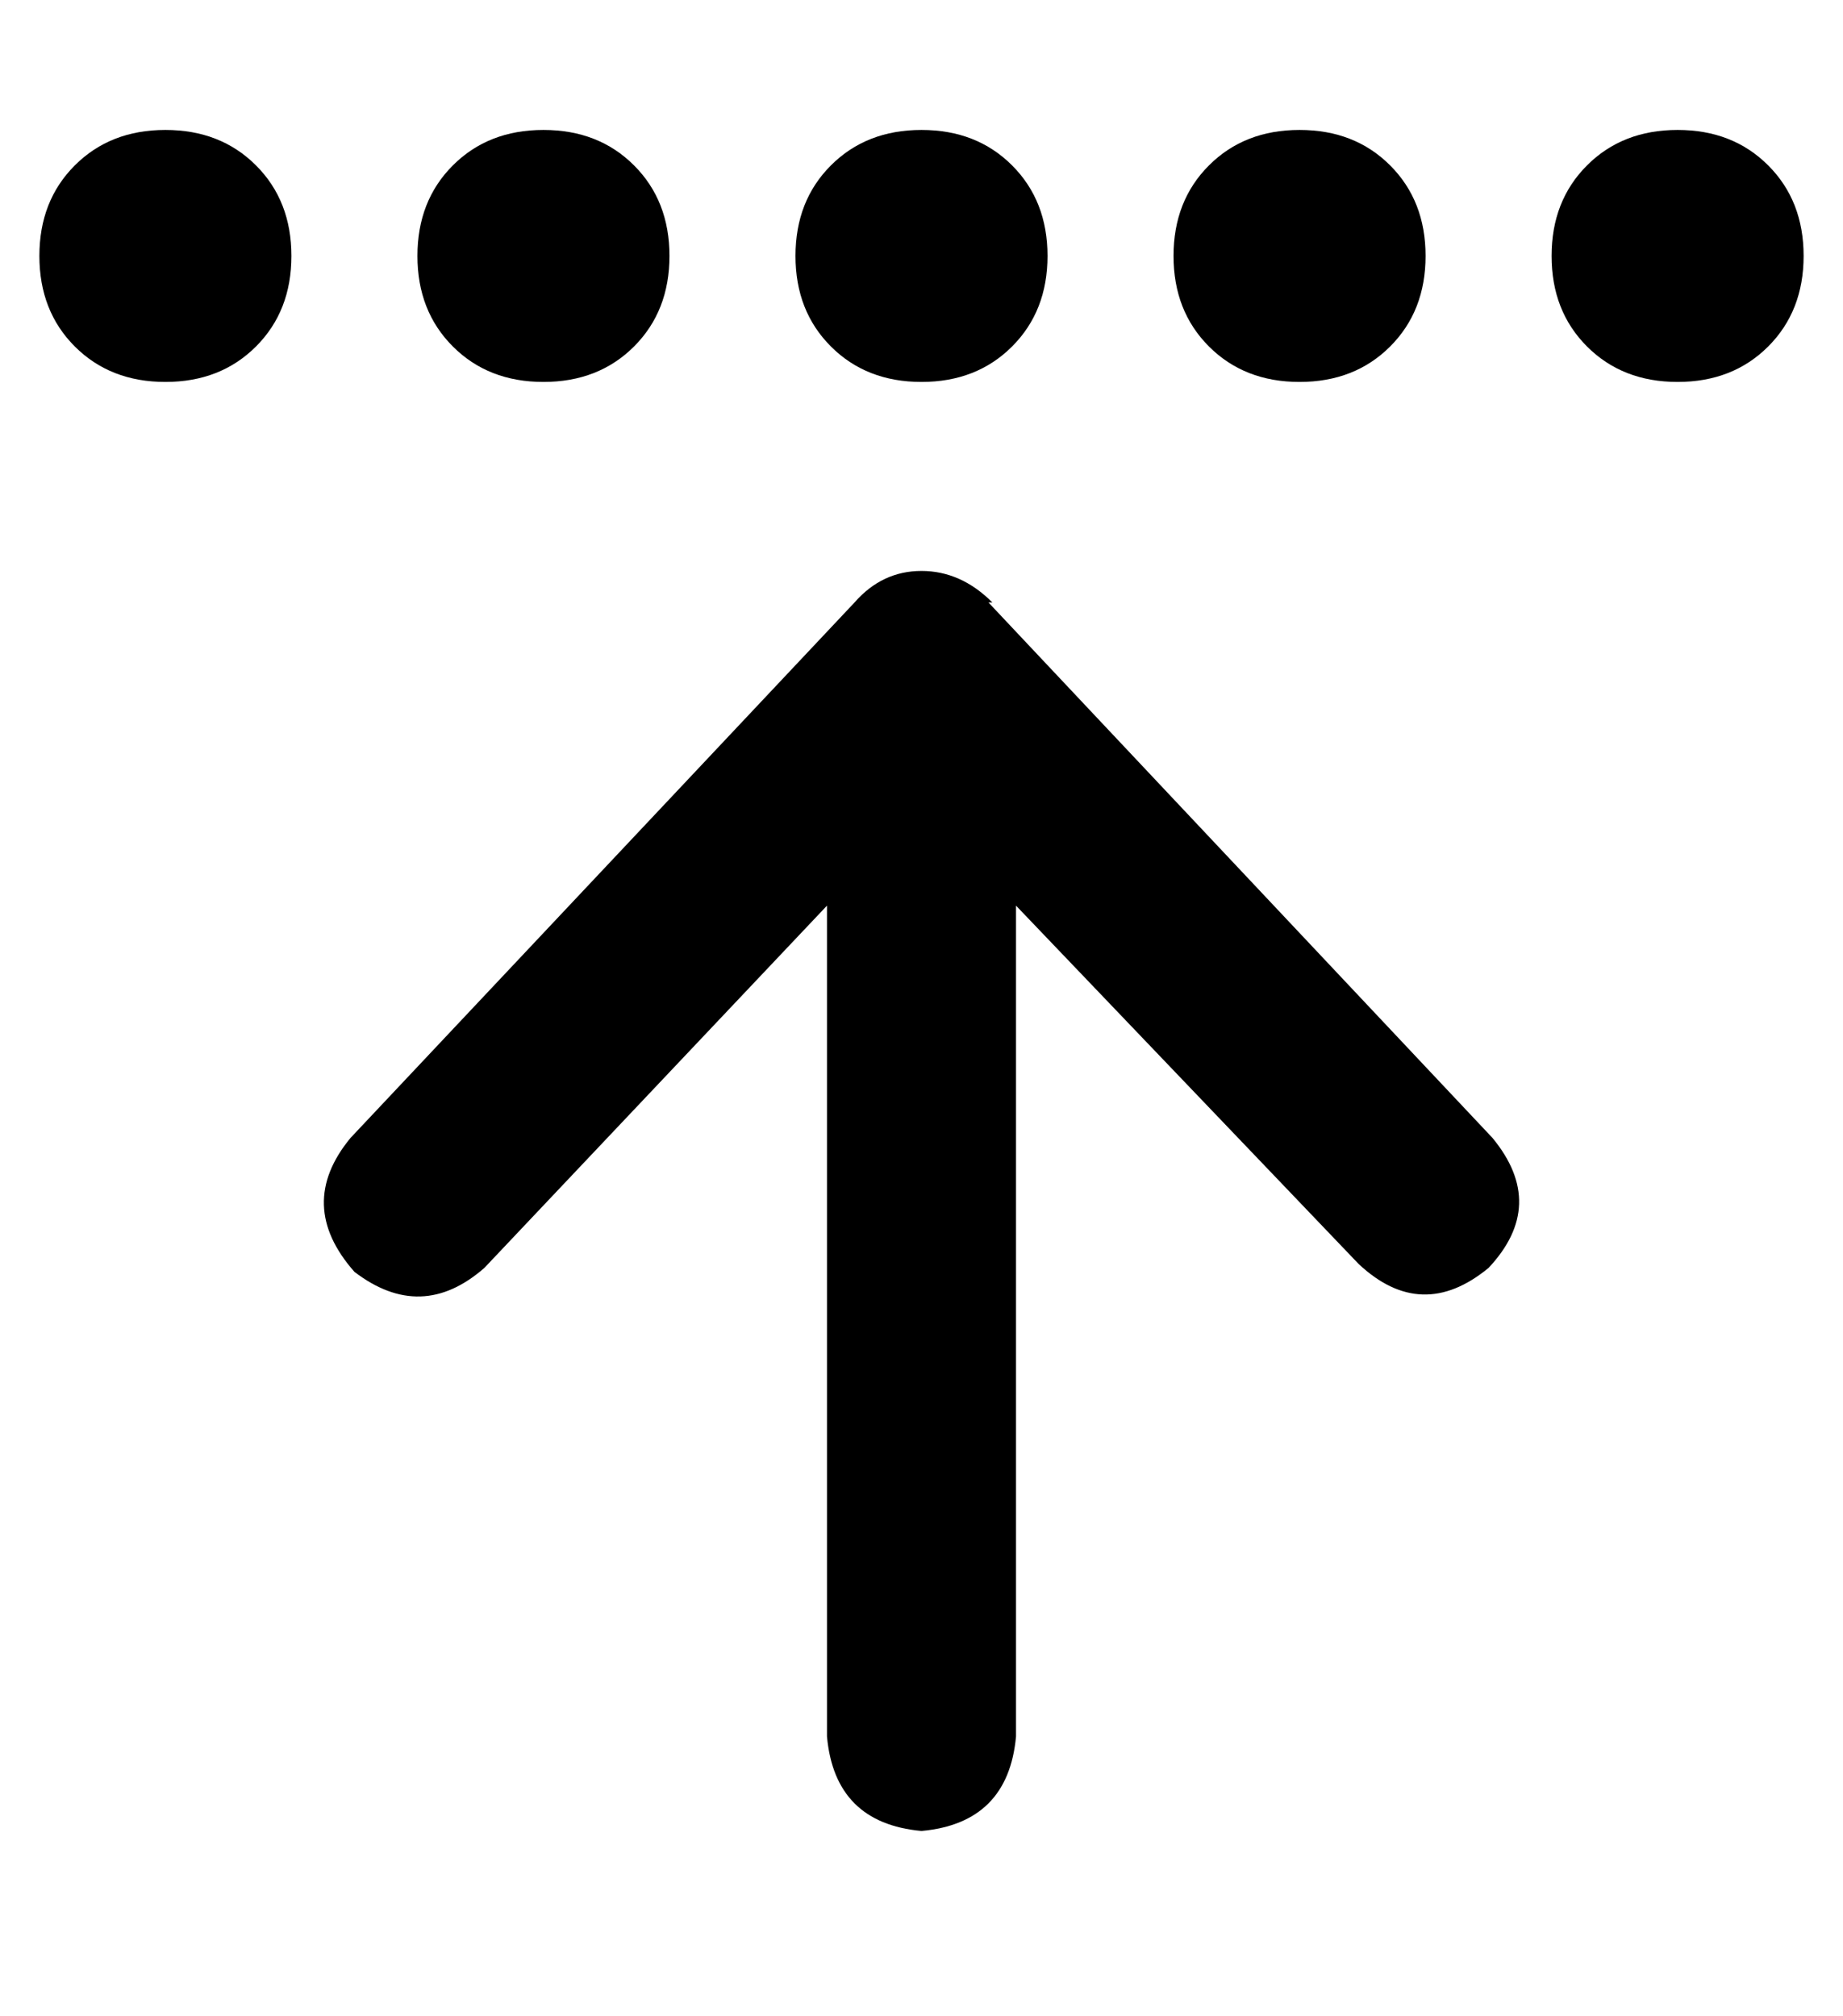 <?xml version="1.0" standalone="no"?>
<!DOCTYPE svg PUBLIC "-//W3C//DTD SVG 1.1//EN" "http://www.w3.org/Graphics/SVG/1.1/DTD/svg11.dtd" >
<svg xmlns="http://www.w3.org/2000/svg" xmlns:xlink="http://www.w3.org/1999/xlink" version="1.1" viewBox="-10 -40 468 512">
   <path fill="currentColor"
d="M32 -7q-14 0 -23 9v0v0q-9 9 -9 23t9 23t23 9t23 -9t9 -23t-9 -23t-23 -9v0zM128 -7q-14 0 -23 9v0v0q-9 9 -9 23t9 23t23 9t23 -9t9 -23t-9 -23t-23 -9v0zM192 25q0 14 9 23v0v0q9 9 23 9t23 -9t9 -23t-9 -23t-23 -9t-23 9t-9 23v0zM320 -7q-14 0 -23 9v0v0q-9 9 -9 23
t9 23t23 9t23 -9t9 -23t-9 -23t-23 -9v0zM384 25q0 14 9 23v0v0q9 9 23 9t23 -9t9 -23t-9 -23t-23 -9t-23 9t-9 23v0zM242 113q-8 -8 -18 -8t-17 8l-128 136v0q-14 17 1 34q17 13 33 -1l87 -92v0v83v0v128v0q2 22 24 24q22 -2 24 -24v-128v0v-83v0l87 91v0q16 15 33 1
q15 -16 1 -33l-128 -136h1z" />
</svg>
